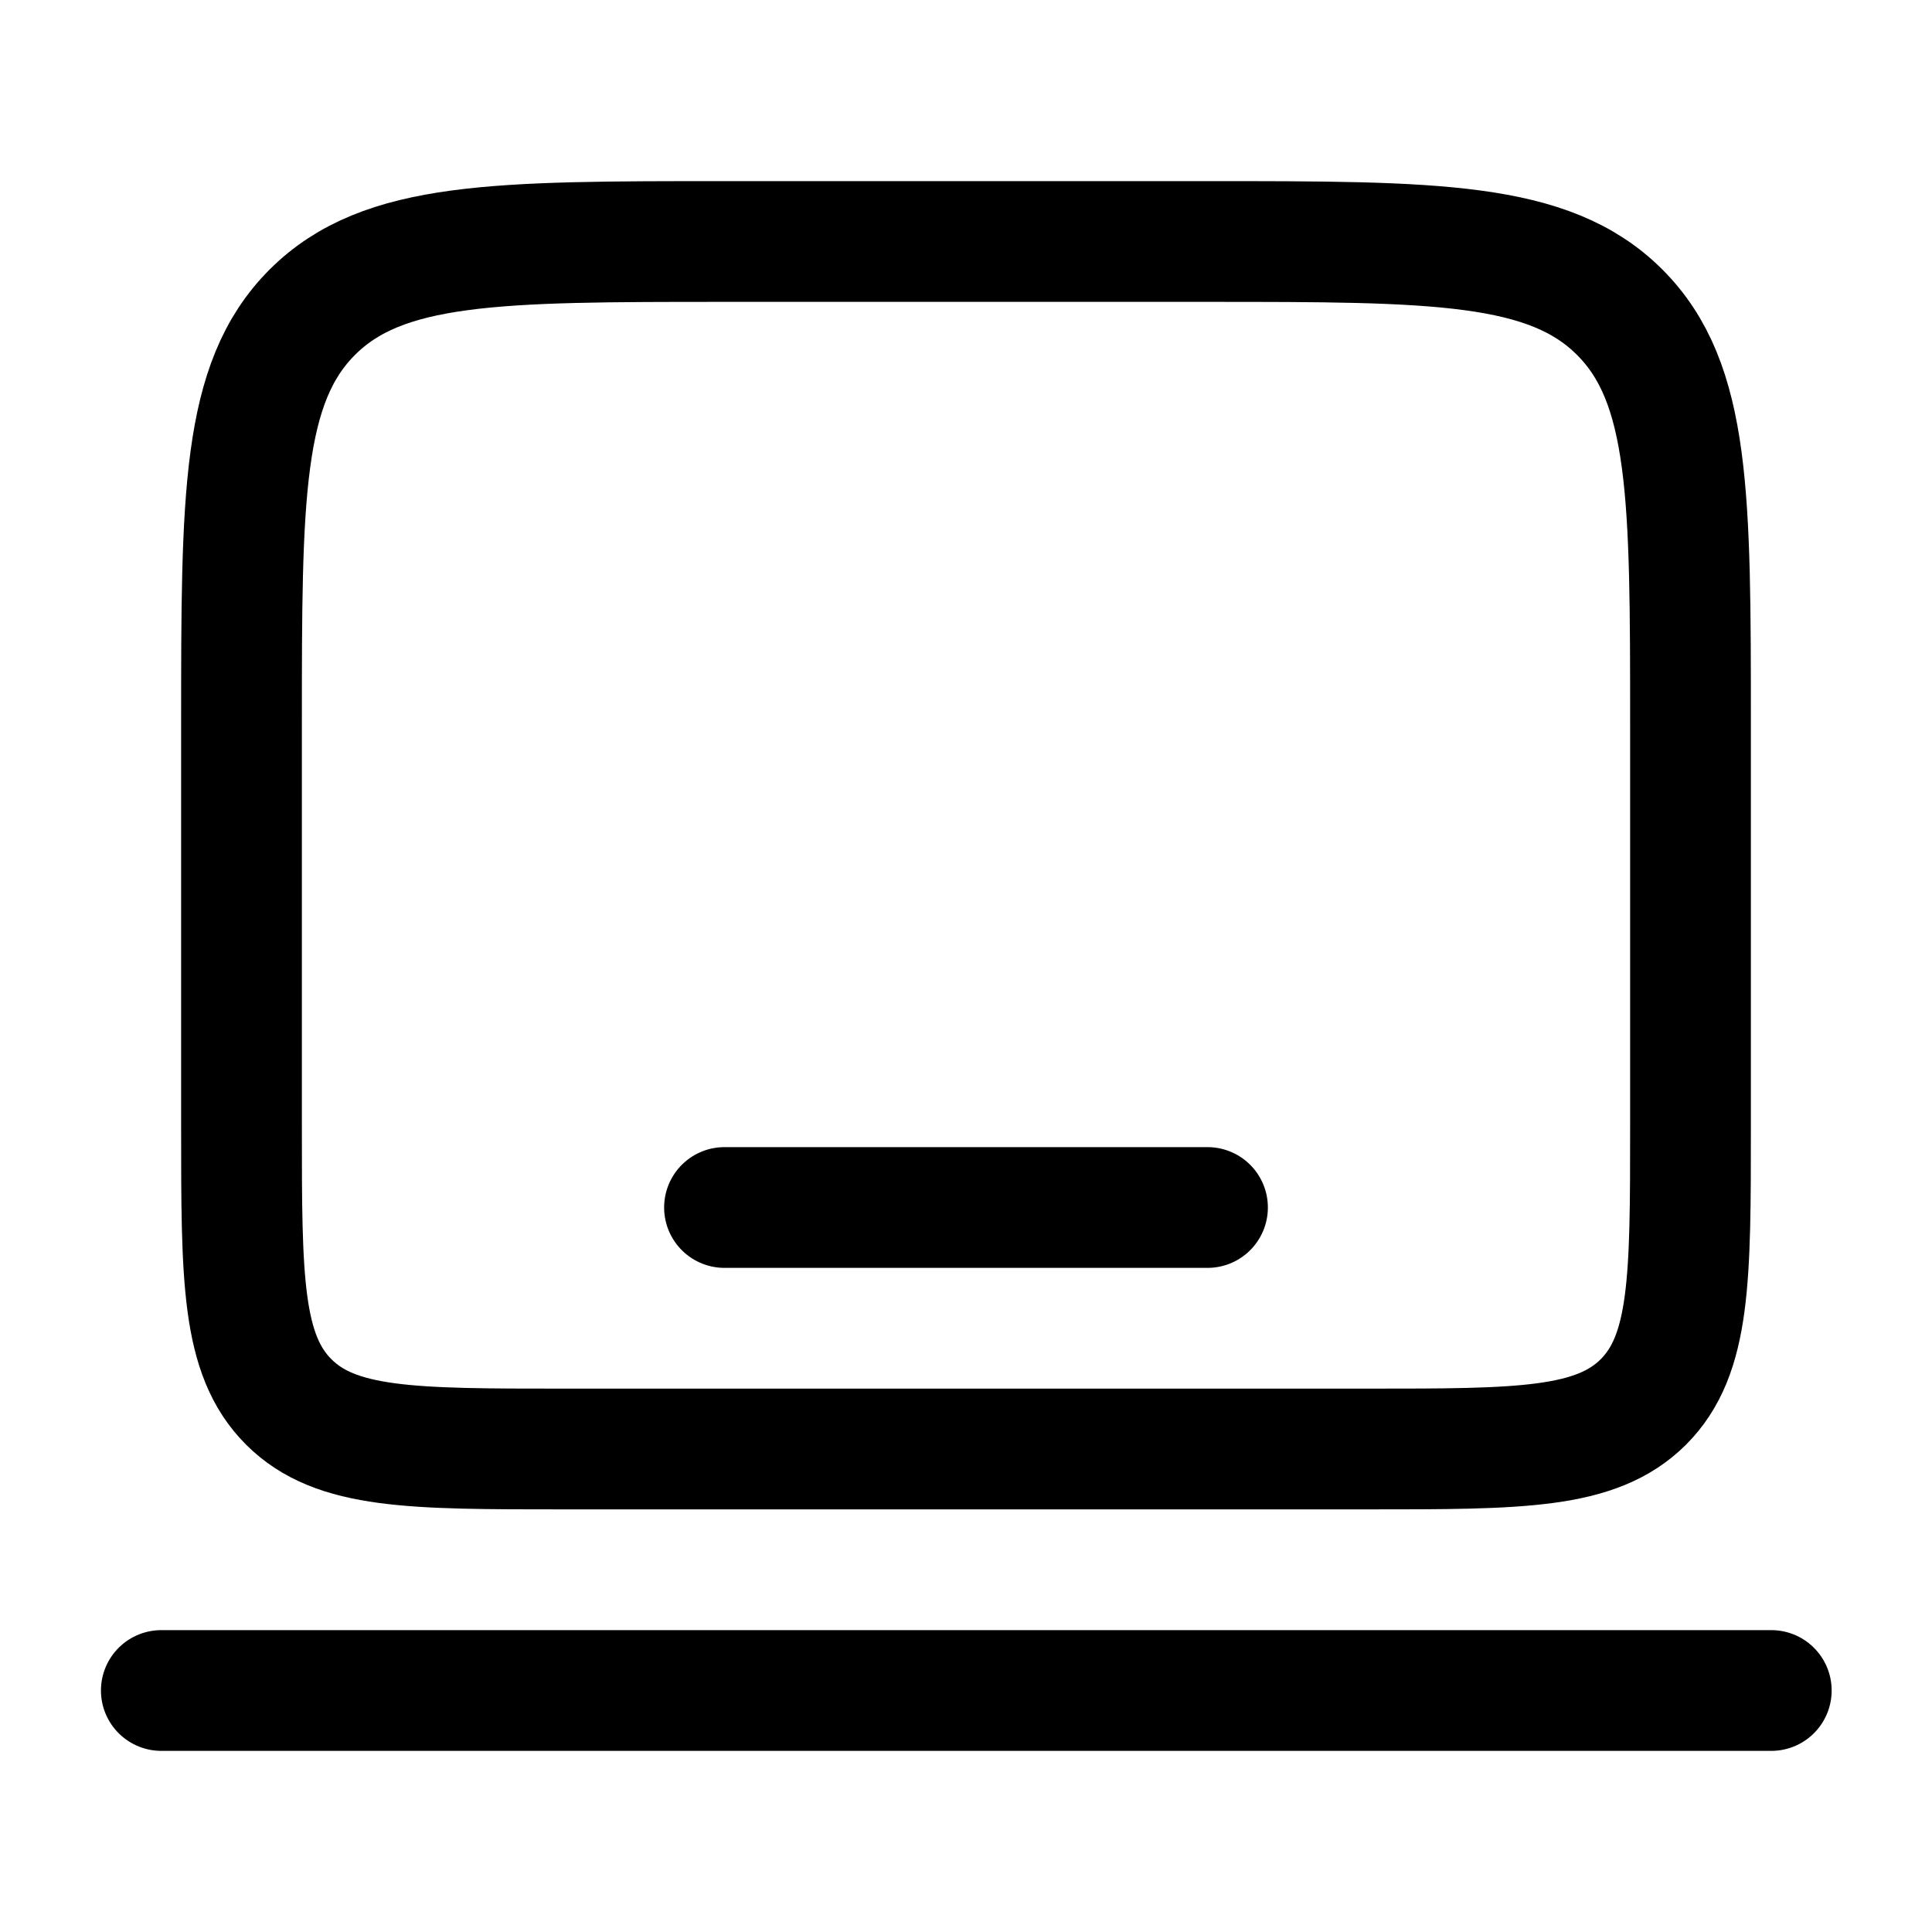 <svg width="16" height="16" viewBox="0 0 16 16" fill="none" xmlns="http://www.w3.org/2000/svg">
<path d="M2 6C2 4.114 2 3.172 2.586 2.586C3.172 2 4.114 2 6 2H10C11.886 2 12.828 2 13.414 2.586C14 3.172 14 4.114 14 6V9.333C14 10.59 14 11.219 13.61 11.61C13.219 12 12.59 12 11.333 12H4.667C3.41 12 2.781 12 2.391 11.61C2 11.219 2 10.59 2 9.333V6Z" stroke="currentColor"/>
<path d="M14.669 14H1.336" stroke="currentColor" stroke-linecap="round"/>
<path d="M10 10H6" stroke="currentColor" stroke-linecap="round"/>
</svg>
